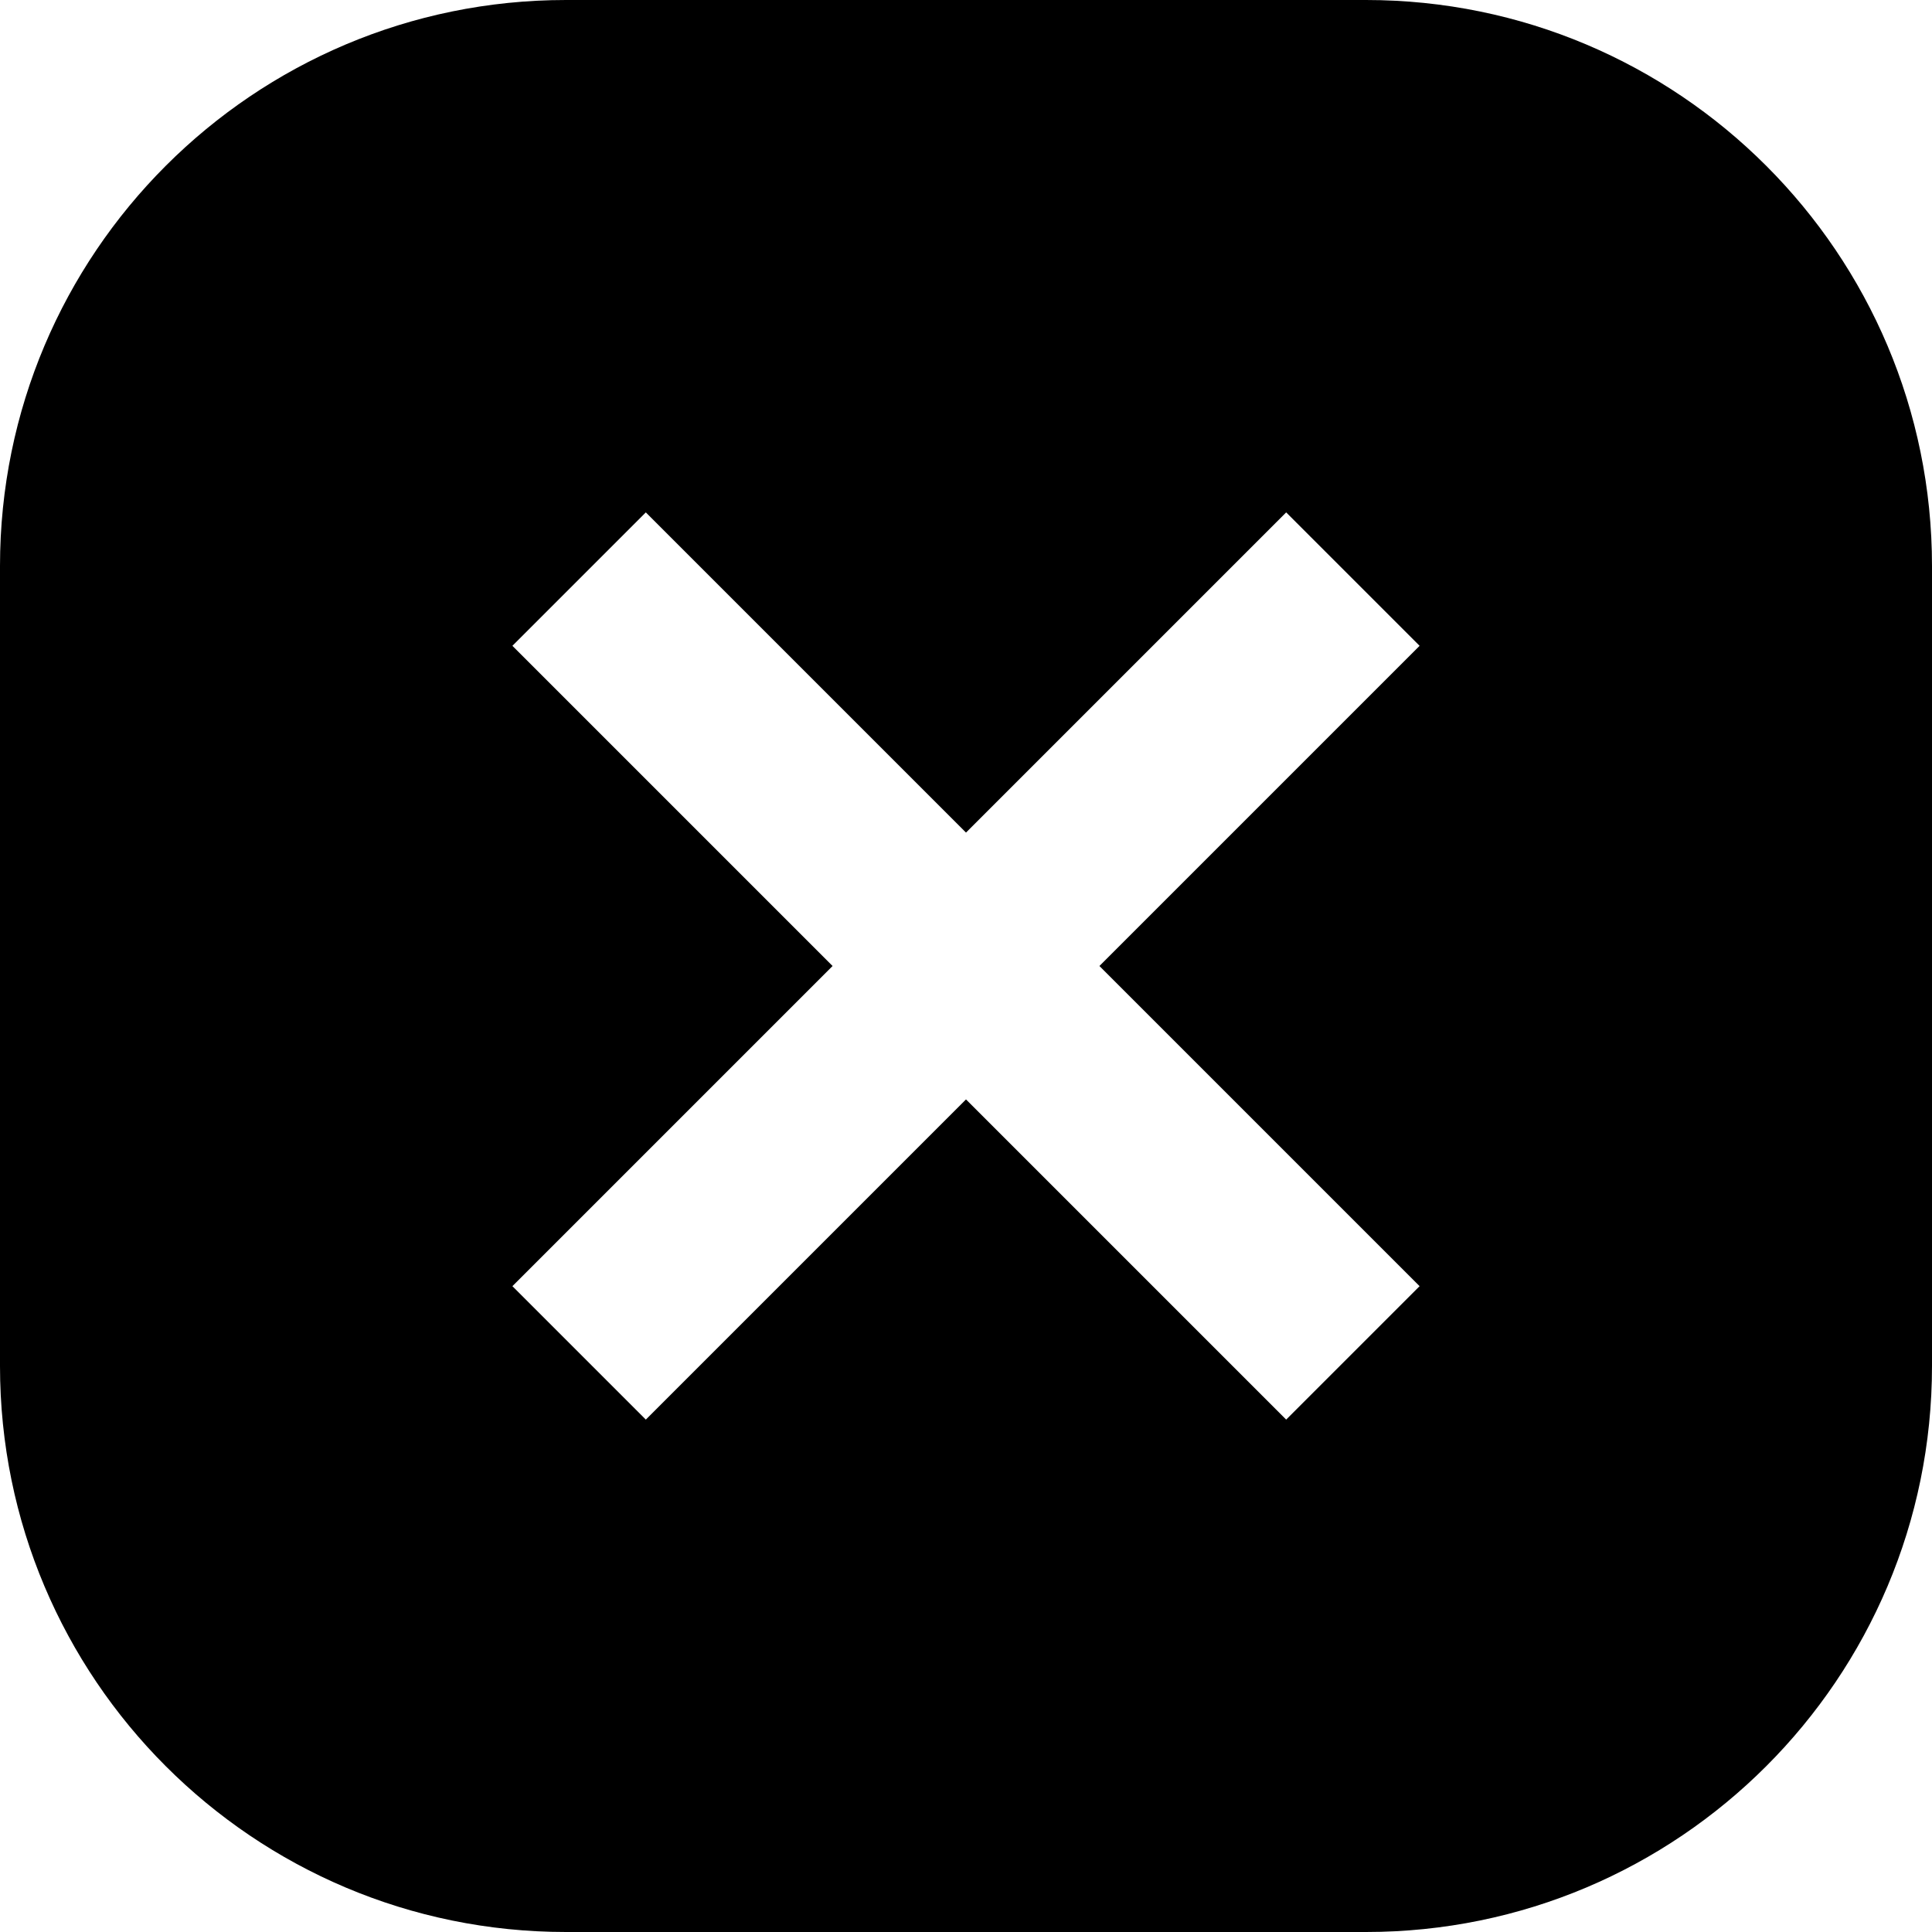 <svg id="Layer_2" height="512" viewBox="0 0 512 512" width="512" xmlns="http://www.w3.org/2000/svg" data-name="Layer 2"><g id="Icon"><path id="_38" d="m362 0h-212c-82.84 0-150 67.16-150 150v212c0 82.84 67.16 150 150 150h212c82.84 0 150-67.16 150-150v-212c0-82.84-67.16-150-150-150zm14.21 340.85-35.36 35.36-84.85-84.85-84.85 84.85-35.36-35.36 84.85-84.85-84.85-84.85 35.36-35.36 84.85 84.85 84.85-84.85 35.36 35.36-84.85 84.85z" data-name="38"/></g></svg>